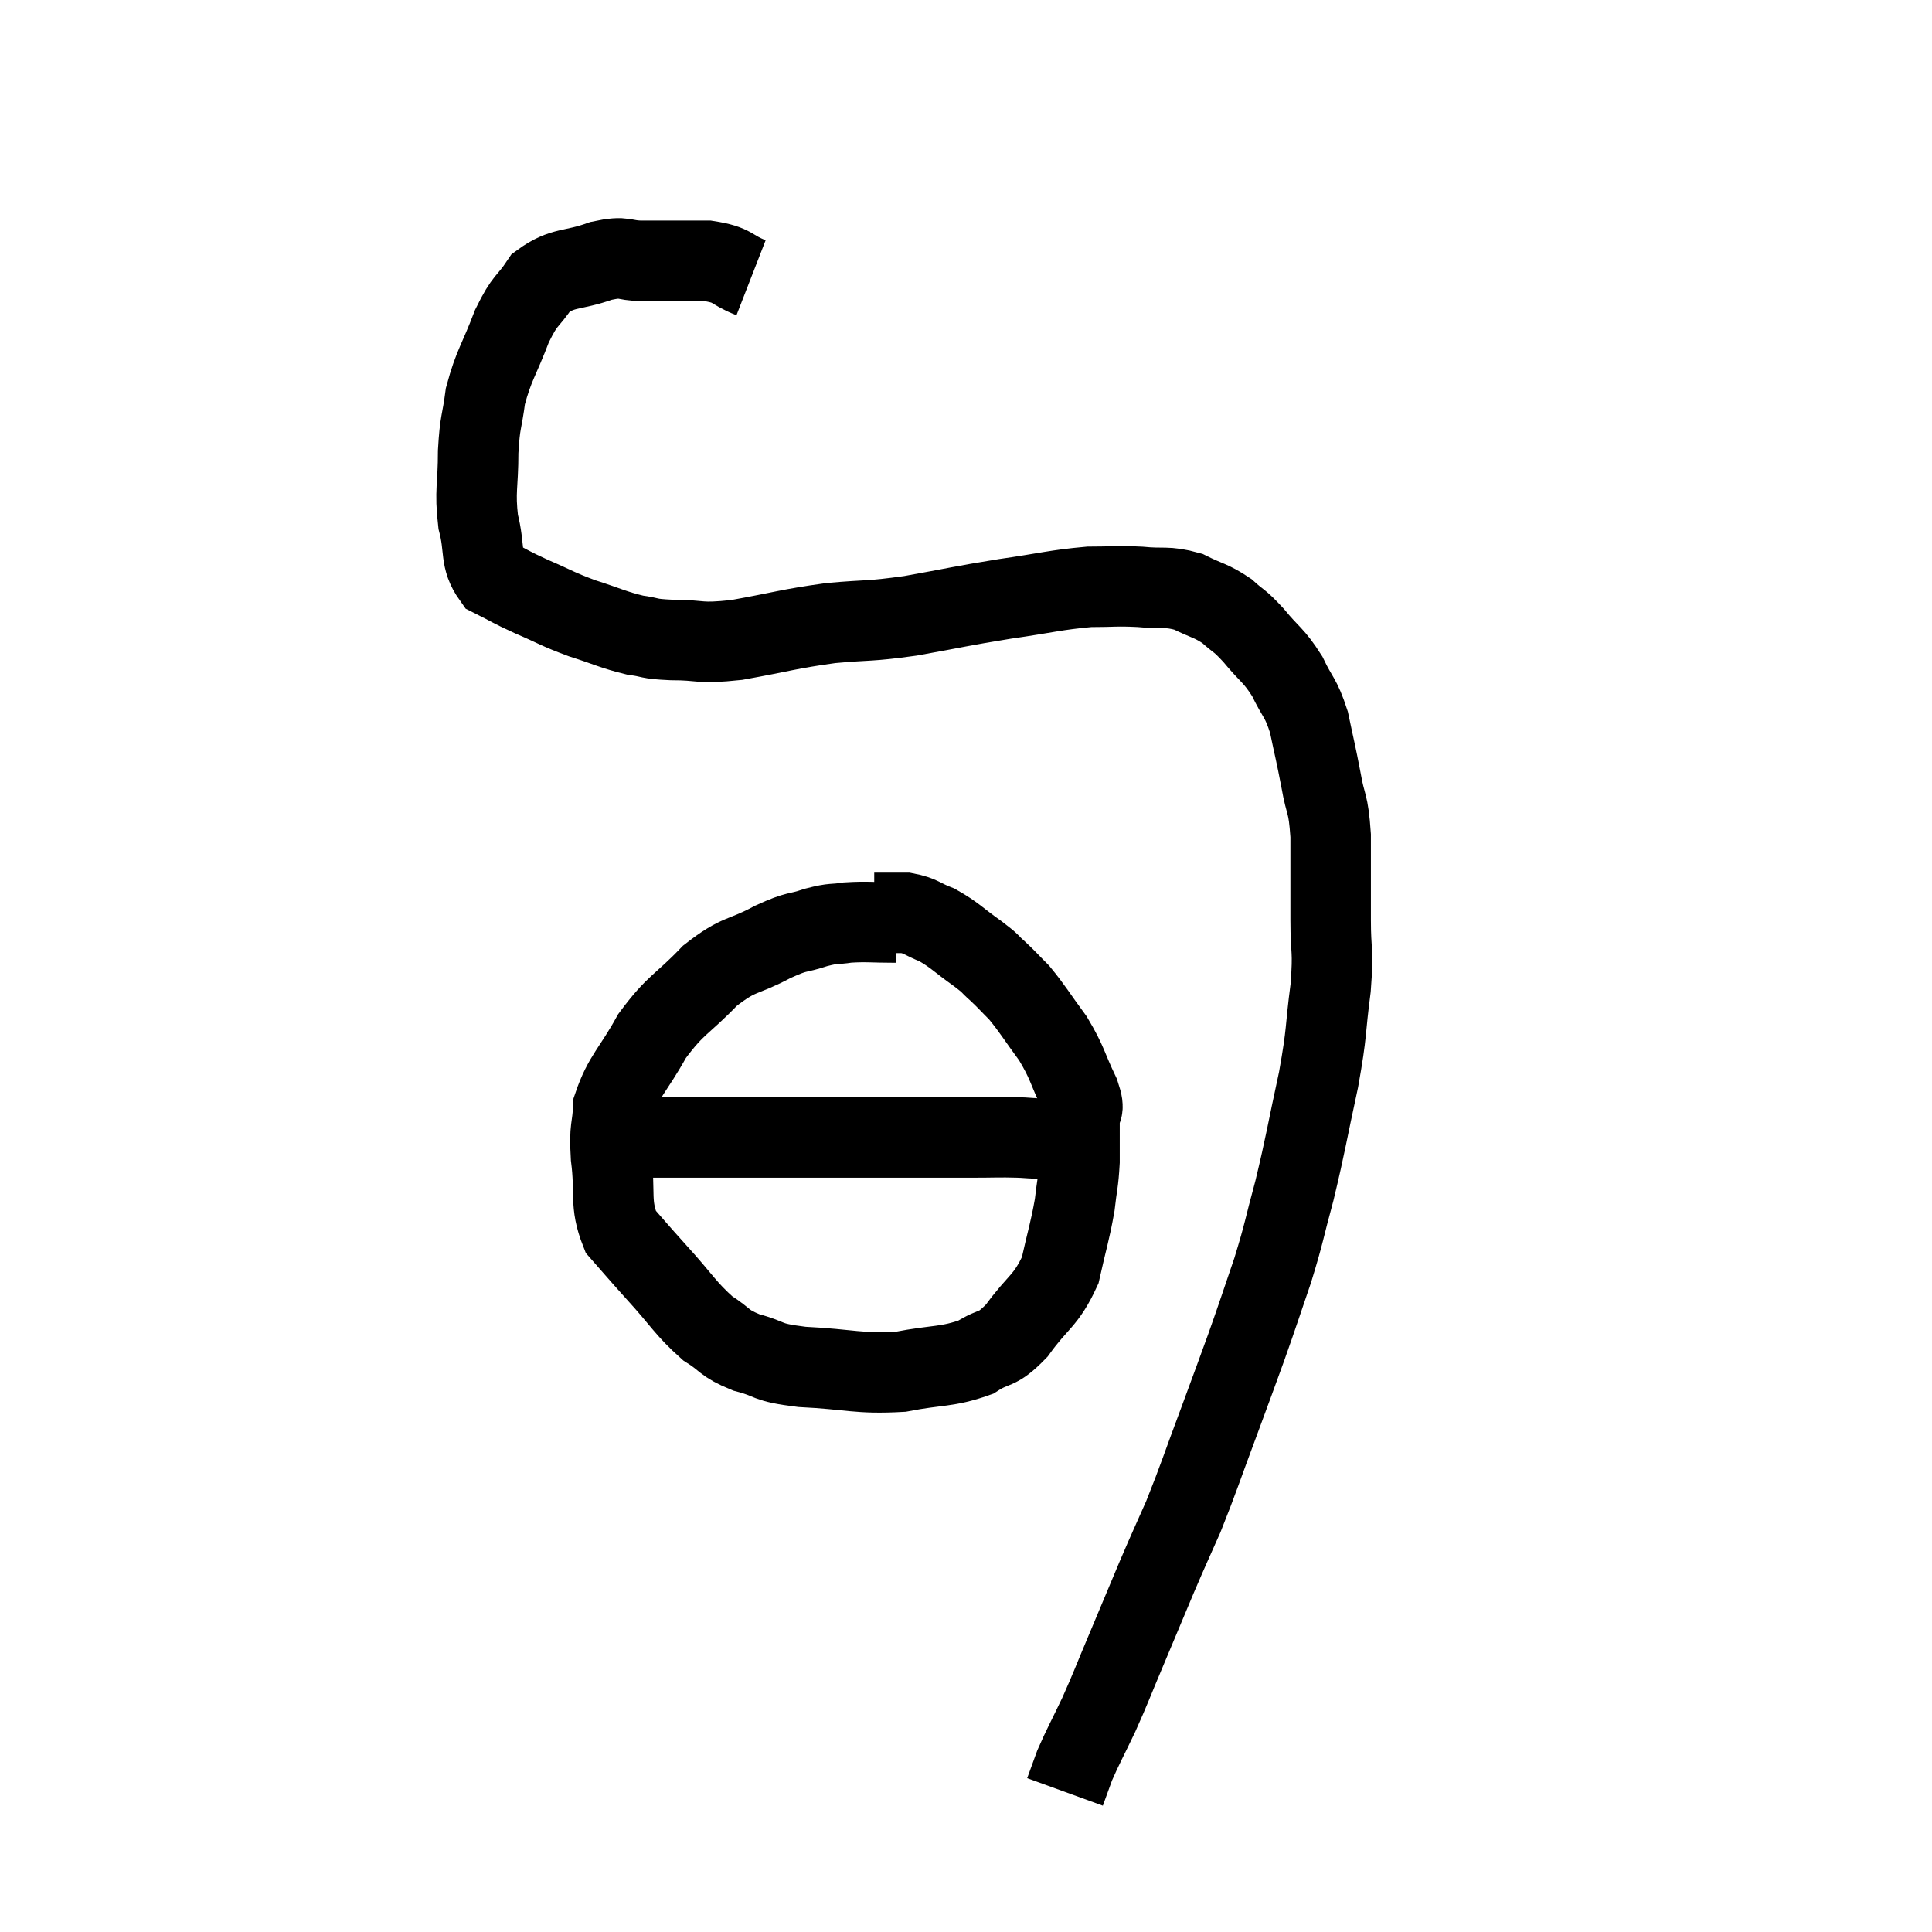<svg width="48" height="48" viewBox="0 0 48 48" xmlns="http://www.w3.org/2000/svg"><path d="M 18.66 6.9 C 18.12 6.69, 18.255 6.585, 17.58 6.48 C 16.77 6.48, 16.62 6.48, 15.96 6.48 C 15.45 6.48, 15.57 6.345, 14.94 6.48 C 14.19 6.75, 13.995 6.615, 13.44 7.02 C 13.08 7.56, 13.065 7.395, 12.72 8.1 C 12.39 8.97, 12.27 9.06, 12.06 9.84 C 11.97 10.53, 11.925 10.44, 11.88 11.22 C 11.88 12.09, 11.79 12.18, 11.88 12.96 C 12.06 13.65, 11.91 13.875, 12.24 14.34 C 12.72 14.58, 12.645 14.565, 13.2 14.82 C 13.83 15.09, 13.815 15.12, 14.46 15.36 C 15.12 15.57, 15.225 15.645, 15.78 15.78 C 16.23 15.84, 16.05 15.87, 16.68 15.9 C 17.49 15.9, 17.31 16.005, 18.3 15.9 C 19.47 15.69, 19.56 15.63, 20.64 15.48 C 21.63 15.39, 21.54 15.45, 22.62 15.3 C 23.79 15.09, 23.85 15.06, 24.96 14.88 C 26.01 14.73, 26.22 14.655, 27.06 14.58 C 27.69 14.58, 27.705 14.55, 28.32 14.58 C 28.92 14.64, 28.98 14.55, 29.52 14.7 C 30 14.94, 30.075 14.91, 30.48 15.18 C 30.81 15.48, 30.765 15.375, 31.14 15.78 C 31.56 16.29, 31.635 16.26, 31.98 16.8 C 32.25 17.37, 32.31 17.295, 32.52 17.94 C 32.67 18.66, 32.685 18.675, 32.82 19.38 C 32.94 20.07, 33 19.89, 33.06 20.76 C 33.06 21.81, 33.06 21.915, 33.06 22.86 C 33.06 23.7, 33.135 23.55, 33.06 24.54 C 32.91 25.68, 32.985 25.56, 32.76 26.82 C 32.46 28.2, 32.445 28.395, 32.16 29.58 C 31.89 30.57, 31.92 30.585, 31.62 31.56 C 31.29 32.52, 31.29 32.55, 30.96 33.48 C 30.63 34.38, 30.69 34.23, 30.3 35.28 C 29.85 36.48, 29.79 36.705, 29.4 37.68 C 29.07 38.43, 29.1 38.34, 28.74 39.18 C 28.35 40.11, 28.32 40.185, 27.96 41.04 C 27.63 41.82, 27.615 41.895, 27.3 42.6 C 27 43.23, 26.91 43.38, 26.7 43.86 C 26.58 44.19, 26.52 44.355, 26.46 44.52 C 26.46 44.52, 26.46 44.52, 26.46 44.52 C 26.46 44.52, 26.46 44.52, 26.46 44.52 C 26.46 44.52, 26.46 44.52, 26.46 44.52 C 26.46 44.52, 26.46 44.52, 26.46 44.52 C 26.46 44.52, 26.46 44.52, 26.46 44.52 C 26.46 44.52, 26.46 44.52, 26.46 44.52 L 26.46 44.52" fill="none" stroke="black" stroke-width="2"></path><path d="M 22.26 22.92 C 21.66 22.92, 21.555 22.89, 21.06 22.92 C 20.67 22.98, 20.745 22.92, 20.28 23.04 C 19.74 23.22, 19.86 23.1, 19.2 23.4 C 18.42 23.82, 18.39 23.655, 17.64 24.24 C 16.92 24.99, 16.8 24.93, 16.2 25.74 C 15.72 26.61, 15.495 26.73, 15.24 27.48 C 15.21 28.11, 15.135 27.96, 15.18 28.74 C 15.3 29.67, 15.135 29.88, 15.42 30.6 C 15.87 31.11, 15.78 31.02, 16.32 31.62 C 16.95 32.31, 17.025 32.505, 17.58 33 C 18.06 33.3, 17.955 33.36, 18.54 33.6 C 19.23 33.78, 18.96 33.84, 19.92 33.96 C 21.15 34.02, 21.3 34.14, 22.38 34.08 C 23.31 33.9, 23.52 33.975, 24.24 33.72 C 24.75 33.39, 24.735 33.6, 25.26 33.06 C 25.8 32.31, 25.98 32.34, 26.34 31.56 C 26.52 30.75, 26.58 30.615, 26.7 29.94 C 26.76 29.4, 26.79 29.4, 26.82 28.86 C 26.82 28.32, 26.82 28.2, 26.82 27.78 C 26.82 27.48, 26.985 27.675, 26.82 27.18 C 26.49 26.49, 26.535 26.43, 26.16 25.8 C 25.74 25.23, 25.665 25.08, 25.32 24.66 C 25.05 24.39, 25.035 24.36, 24.78 24.12 C 24.54 23.91, 24.675 23.985, 24.3 23.7 C 23.79 23.34, 23.73 23.235, 23.28 22.98 C 22.89 22.83, 22.89 22.755, 22.5 22.68 C 22.11 22.68, 21.915 22.68, 21.72 22.68 L 21.72 22.68" fill="none" stroke="black" stroke-width="2"></path><path d="M 15.6 28.26 C 16.44 28.26, 16.14 28.26, 17.28 28.26 C 18.72 28.26, 18.93 28.26, 20.16 28.26 C 21.18 28.26, 21.21 28.26, 22.2 28.26 C 23.16 28.26, 23.34 28.26, 24.12 28.26 C 24.72 28.26, 24.795 28.245, 25.32 28.26 C 25.77 28.29, 25.875 28.29, 26.22 28.32 C 26.46 28.35, 26.58 28.365, 26.7 28.38 C 26.7 28.38, 26.7 28.38, 26.7 28.38 L 26.7 28.38" fill="none" stroke="black" stroke-width="2"></path></svg>
